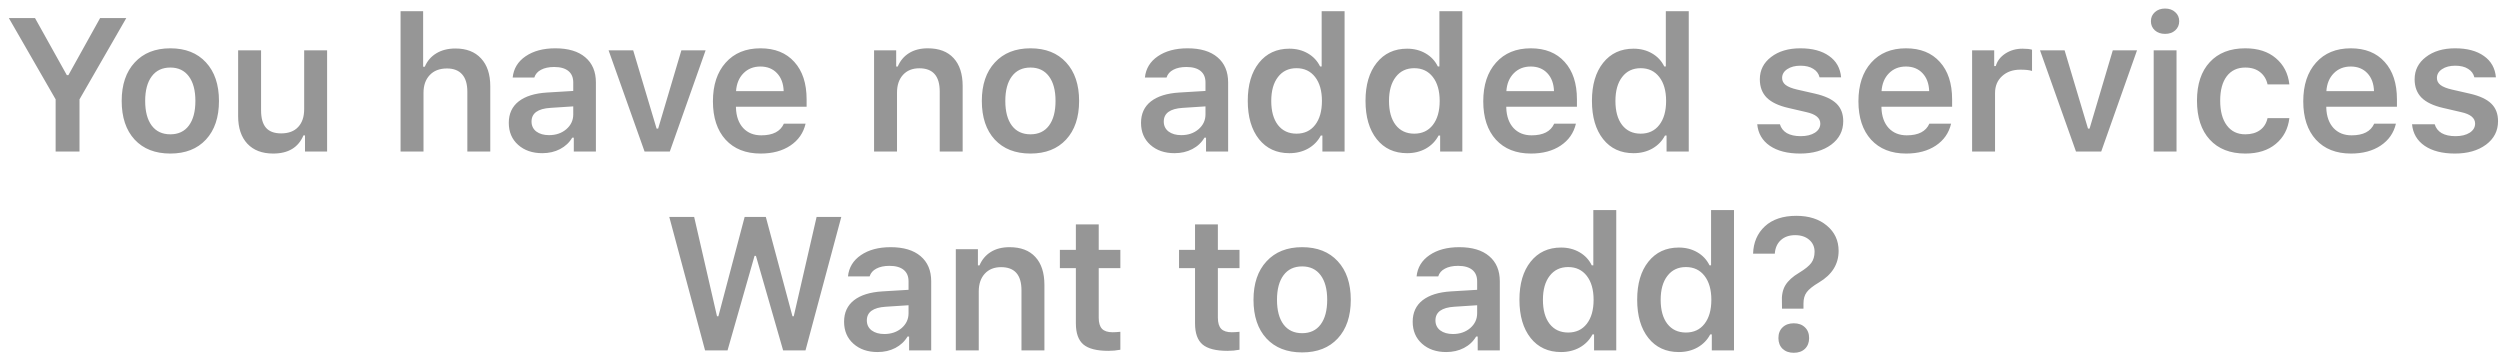 <svg width="264" height="38" viewBox="0 0 264 38" fill="none" xmlns="http://www.w3.org/2000/svg">
<path d="M8.395 16H5.875V10.492L0.934 1.908H3.697L7.057 7.934H7.223L10.572 1.908H13.336L8.395 10.492V16ZM17.987 16.215C16.385 16.215 15.129 15.723 14.217 14.74C13.306 13.751 12.85 12.39 12.85 10.658C12.85 8.939 13.309 7.585 14.227 6.596C15.145 5.6 16.398 5.102 17.987 5.102C19.582 5.102 20.835 5.596 21.746 6.586C22.664 7.576 23.123 8.933 23.123 10.658C23.123 12.39 22.664 13.751 21.746 14.74C20.835 15.723 19.582 16.215 17.987 16.215ZM16.024 13.266C16.486 13.878 17.14 14.184 17.987 14.184C18.833 14.184 19.484 13.878 19.94 13.266C20.402 12.647 20.633 11.778 20.633 10.658C20.633 9.545 20.402 8.679 19.94 8.061C19.477 7.442 18.826 7.133 17.987 7.133C17.14 7.133 16.486 7.442 16.024 8.061C15.562 8.679 15.33 9.545 15.33 10.658C15.33 11.778 15.562 12.647 16.024 13.266ZM34.542 5.316V16H32.208V14.301H32.042C31.501 15.577 30.437 16.215 28.848 16.215C27.683 16.215 26.775 15.87 26.124 15.18C25.473 14.483 25.147 13.51 25.147 12.26V5.316H27.569V11.654C27.569 12.475 27.741 13.087 28.087 13.49C28.432 13.887 28.965 14.086 29.688 14.086C30.469 14.086 31.068 13.861 31.485 13.412C31.908 12.963 32.12 12.338 32.12 11.537V5.316H34.542ZM42.3 16V1.186H44.683V7.045H44.859C45.113 6.439 45.52 5.967 46.079 5.629C46.639 5.29 47.313 5.121 48.101 5.121C49.253 5.121 50.152 5.469 50.796 6.166C51.447 6.863 51.773 7.842 51.773 9.105V16H49.351V9.682C49.351 8.874 49.169 8.266 48.804 7.855C48.439 7.439 47.906 7.23 47.202 7.23C46.421 7.23 45.812 7.465 45.376 7.934C44.94 8.396 44.722 9.018 44.722 9.799V16H42.3ZM57.976 14.271C58.705 14.271 59.314 14.063 59.802 13.646C60.291 13.223 60.535 12.703 60.535 12.084V11.234L58.123 11.391C56.794 11.475 56.13 11.957 56.13 12.836C56.13 13.279 56.3 13.63 56.638 13.891C56.983 14.145 57.429 14.271 57.976 14.271ZM57.263 16.176C56.222 16.176 55.372 15.883 54.715 15.297C54.057 14.711 53.728 13.936 53.728 12.973C53.728 12.009 54.076 11.254 54.773 10.707C55.476 10.16 56.479 9.848 57.781 9.77L60.535 9.604V8.705C60.535 8.178 60.362 7.774 60.017 7.494C59.672 7.214 59.174 7.074 58.523 7.074C57.963 7.074 57.501 7.172 57.136 7.367C56.772 7.556 56.534 7.829 56.423 8.188H54.138C54.236 7.243 54.692 6.495 55.505 5.941C56.326 5.382 57.371 5.102 58.64 5.102C60.007 5.102 61.062 5.417 61.804 6.049C62.553 6.68 62.927 7.566 62.927 8.705V16H60.593V14.535H60.427C60.128 15.05 59.698 15.453 59.138 15.746C58.585 16.033 57.96 16.176 57.263 16.176ZM74.512 5.316L70.732 16H68.066L64.267 5.316H66.865L69.336 13.578H69.502L71.953 5.316H74.512ZM80.295 7.025C79.573 7.025 78.977 7.263 78.508 7.738C78.039 8.214 77.779 8.842 77.727 9.623H82.756C82.73 8.829 82.496 8.197 82.053 7.729C81.61 7.26 81.024 7.025 80.295 7.025ZM82.776 13.06H85.07C84.843 14.037 84.306 14.809 83.459 15.375C82.619 15.935 81.575 16.215 80.325 16.215C78.755 16.215 77.522 15.727 76.623 14.75C75.731 13.767 75.285 12.416 75.285 10.697C75.285 8.979 75.735 7.618 76.633 6.615C77.531 5.606 78.755 5.102 80.305 5.102C81.828 5.102 83.02 5.58 83.879 6.537C84.745 7.488 85.178 8.806 85.178 10.492V11.273H77.717V11.4C77.75 12.292 78.004 12.999 78.479 13.52C78.96 14.034 79.599 14.291 80.393 14.291C81.617 14.291 82.411 13.881 82.776 13.06ZM92.302 16V5.316H94.636V7.025H94.802C95.062 6.413 95.459 5.941 95.993 5.609C96.533 5.271 97.194 5.102 97.975 5.102C99.16 5.102 100.069 5.447 100.7 6.137C101.338 6.827 101.657 7.81 101.657 9.086V16H99.235V9.662C99.235 8.028 98.516 7.211 97.077 7.211C96.354 7.211 95.781 7.442 95.358 7.904C94.935 8.367 94.724 8.992 94.724 9.779V16H92.302ZM108.818 16.215C107.216 16.215 105.96 15.723 105.048 14.74C104.137 13.751 103.681 12.39 103.681 10.658C103.681 8.939 104.14 7.585 105.058 6.596C105.976 5.6 107.229 5.102 108.818 5.102C110.413 5.102 111.666 5.596 112.577 6.586C113.495 7.576 113.954 8.933 113.954 10.658C113.954 12.39 113.495 13.751 112.577 14.74C111.666 15.723 110.413 16.215 108.818 16.215ZM106.855 13.266C107.317 13.878 107.971 14.184 108.818 14.184C109.664 14.184 110.315 13.878 110.771 13.266C111.233 12.647 111.464 11.778 111.464 10.658C111.464 9.545 111.233 8.679 110.771 8.061C110.308 7.442 109.657 7.133 108.818 7.133C107.971 7.133 107.317 7.442 106.855 8.061C106.392 8.679 106.161 9.545 106.161 10.658C106.161 11.778 106.392 12.647 106.855 13.266ZM124.74 14.271C125.469 14.271 126.078 14.063 126.566 13.646C127.055 13.223 127.299 12.703 127.299 12.084V11.234L124.887 11.391C123.558 11.475 122.894 11.957 122.894 12.836C122.894 13.279 123.064 13.63 123.402 13.891C123.747 14.145 124.193 14.271 124.74 14.271ZM124.027 16.176C122.986 16.176 122.136 15.883 121.478 15.297C120.821 14.711 120.492 13.936 120.492 12.973C120.492 12.009 120.84 11.254 121.537 10.707C122.24 10.16 123.243 9.848 124.545 9.77L127.299 9.604V8.705C127.299 8.178 127.126 7.774 126.781 7.494C126.436 7.214 125.938 7.074 125.287 7.074C124.727 7.074 124.265 7.172 123.9 7.367C123.536 7.556 123.298 7.829 123.187 8.188H120.902C121 7.243 121.456 6.495 122.269 5.941C123.09 5.382 124.135 5.102 125.404 5.102C126.771 5.102 127.826 5.417 128.568 6.049C129.317 6.68 129.691 7.566 129.691 8.705V16H127.357V14.535H127.191C126.892 15.05 126.462 15.453 125.902 15.746C125.349 16.033 124.724 16.176 124.027 16.176ZM136.158 16.176C134.804 16.176 133.733 15.681 132.945 14.691C132.158 13.695 131.764 12.348 131.764 10.648C131.764 8.962 132.158 7.624 132.945 6.635C133.74 5.639 134.811 5.141 136.158 5.141C136.888 5.141 137.539 5.307 138.111 5.639C138.684 5.971 139.114 6.43 139.401 7.016H139.567V1.186H141.988V16H139.645V14.31H139.479C139.173 14.896 138.727 15.355 138.141 15.688C137.561 16.013 136.901 16.176 136.158 16.176ZM138.873 8.129C138.391 7.51 137.737 7.201 136.91 7.201C136.083 7.201 135.432 7.51 134.957 8.129C134.482 8.741 134.244 9.584 134.244 10.658C134.244 11.739 134.479 12.585 134.947 13.197C135.423 13.809 136.077 14.115 136.91 14.115C137.744 14.115 138.398 13.809 138.873 13.197C139.355 12.579 139.596 11.732 139.596 10.658C139.596 9.59 139.355 8.747 138.873 8.129ZM148.592 16.176C147.238 16.176 146.167 15.681 145.379 14.691C144.592 13.695 144.198 12.348 144.198 10.648C144.198 8.962 144.592 7.624 145.379 6.635C146.174 5.639 147.245 5.141 148.592 5.141C149.321 5.141 149.972 5.307 150.545 5.639C151.118 5.971 151.548 6.43 151.834 7.016H152V1.186H154.422V16H152.079V14.31H151.913C151.607 14.896 151.161 15.355 150.575 15.688C149.995 16.013 149.334 16.176 148.592 16.176ZM151.307 8.129C150.825 7.51 150.171 7.201 149.344 7.201C148.517 7.201 147.866 7.51 147.391 8.129C146.916 8.741 146.678 9.584 146.678 10.658C146.678 11.739 146.913 12.585 147.381 13.197C147.857 13.809 148.511 14.115 149.344 14.115C150.178 14.115 150.832 13.809 151.307 13.197C151.789 12.579 152.03 11.732 152.03 10.658C152.03 9.59 151.789 8.747 151.307 8.129ZM161.641 7.025C160.919 7.025 160.323 7.263 159.854 7.738C159.386 8.214 159.125 8.842 159.073 9.623H164.102C164.076 8.829 163.842 8.197 163.399 7.729C162.957 7.26 162.371 7.025 161.641 7.025ZM164.122 13.06H166.417C166.189 14.037 165.652 14.809 164.805 15.375C163.966 15.935 162.921 16.215 161.671 16.215C160.102 16.215 158.868 15.727 157.97 14.75C157.078 13.767 156.632 12.416 156.632 10.697C156.632 8.979 157.081 7.618 157.979 6.615C158.878 5.606 160.102 5.102 161.651 5.102C163.175 5.102 164.366 5.58 165.225 6.537C166.091 7.488 166.524 8.806 166.524 10.492V11.273H159.063V11.4C159.096 12.292 159.35 12.999 159.825 13.52C160.307 14.034 160.945 14.291 161.739 14.291C162.963 14.291 163.757 13.881 164.122 13.06ZM172.503 16.176C171.149 16.176 170.078 15.681 169.29 14.691C168.502 13.695 168.109 12.348 168.109 10.648C168.109 8.962 168.502 7.624 169.29 6.635C170.084 5.639 171.155 5.141 172.503 5.141C173.232 5.141 173.883 5.307 174.456 5.639C175.029 5.971 175.459 6.43 175.745 7.016H175.911V1.186H178.333V16H175.989V14.31H175.823C175.517 14.896 175.071 15.355 174.485 15.688C173.906 16.013 173.245 16.176 172.503 16.176ZM175.218 8.129C174.736 7.51 174.082 7.201 173.255 7.201C172.428 7.201 171.777 7.51 171.302 8.129C170.827 8.741 170.589 9.584 170.589 10.658C170.589 11.739 170.823 12.585 171.292 13.197C171.767 13.809 172.422 14.115 173.255 14.115C174.088 14.115 174.743 13.809 175.218 13.197C175.7 12.579 175.941 11.732 175.941 10.658C175.941 9.59 175.7 8.747 175.218 8.129ZM185.838 8.373C185.838 7.41 186.235 6.625 187.029 6.02C187.823 5.408 188.852 5.102 190.115 5.102C191.385 5.102 192.397 5.372 193.152 5.912C193.914 6.446 194.337 7.198 194.422 8.168H192.146C192.055 7.784 191.834 7.484 191.482 7.27C191.137 7.048 190.685 6.938 190.125 6.938C189.565 6.938 189.103 7.058 188.738 7.299C188.373 7.54 188.191 7.852 188.191 8.236C188.191 8.536 188.318 8.783 188.572 8.979C188.832 9.174 189.233 9.333 189.773 9.457L191.658 9.887C192.687 10.121 193.442 10.469 193.924 10.932C194.405 11.394 194.646 12.016 194.646 12.797C194.646 13.819 194.223 14.646 193.377 15.277C192.53 15.902 191.437 16.215 190.095 16.215C188.761 16.215 187.693 15.941 186.892 15.395C186.098 14.848 185.655 14.089 185.564 13.119H187.957C188.074 13.523 188.318 13.835 188.689 14.057C189.067 14.271 189.555 14.379 190.154 14.379C190.766 14.379 191.264 14.258 191.648 14.018C192.032 13.77 192.224 13.448 192.224 13.051C192.224 12.458 191.733 12.055 190.75 11.84L188.855 11.4C187.827 11.166 187.065 10.805 186.57 10.316C186.082 9.822 185.838 9.174 185.838 8.373ZM201.26 7.025C200.537 7.025 199.941 7.263 199.473 7.738C199.004 8.214 198.744 8.842 198.691 9.623H203.721C203.695 8.829 203.46 8.197 203.018 7.729C202.575 7.26 201.989 7.025 201.26 7.025ZM203.74 13.06H206.035C205.807 14.037 205.27 14.809 204.424 15.375C203.584 15.935 202.539 16.215 201.289 16.215C199.72 16.215 198.486 15.727 197.588 14.75C196.696 13.767 196.25 12.416 196.25 10.697C196.25 8.979 196.699 7.618 197.598 6.615C198.496 5.606 199.72 5.102 201.27 5.102C202.793 5.102 203.984 5.58 204.844 6.537C205.71 7.488 206.143 8.806 206.143 10.492V11.273H198.682V11.4C198.714 12.292 198.968 12.999 199.443 13.52C199.925 14.034 200.563 14.291 201.357 14.291C202.581 14.291 203.376 13.881 203.74 13.06ZM208.254 16V5.316H210.588V6.977H210.754C210.904 6.443 211.239 6.003 211.76 5.658C212.288 5.313 212.893 5.141 213.577 5.141C214.013 5.141 214.348 5.176 214.582 5.248V7.494C214.335 7.403 213.922 7.357 213.342 7.357C212.554 7.357 211.913 7.585 211.418 8.041C210.924 8.49 210.676 9.086 210.676 9.828V16H208.254ZM225.669 5.316L221.889 16H219.223L215.425 5.316H218.022L220.493 13.578H220.659L223.11 5.316H225.669ZM227.429 16V5.316H229.841V16H227.429ZM228.63 3.578C228.194 3.578 227.836 3.454 227.556 3.207C227.276 2.953 227.136 2.631 227.136 2.24C227.136 1.85 227.276 1.531 227.556 1.283C227.836 1.029 228.194 0.902 228.63 0.902C229.073 0.902 229.431 1.029 229.704 1.283C229.984 1.531 230.124 1.85 230.124 2.24C230.124 2.631 229.984 2.953 229.704 3.207C229.431 3.454 229.073 3.578 228.63 3.578ZM241.757 8.91H239.452C239.335 8.37 239.075 7.94 238.671 7.621C238.268 7.296 237.744 7.133 237.099 7.133C236.266 7.133 235.615 7.439 235.146 8.051C234.684 8.663 234.452 9.522 234.452 10.629C234.452 11.749 234.687 12.621 235.156 13.246C235.624 13.871 236.272 14.184 237.099 14.184C237.73 14.184 238.248 14.037 238.652 13.744C239.062 13.451 239.329 13.028 239.452 12.475H241.757C241.62 13.614 241.142 14.522 240.322 15.199C239.508 15.876 238.437 16.215 237.109 16.215C235.501 16.215 234.247 15.723 233.349 14.74C232.451 13.757 232.001 12.387 232.001 10.629C232.001 8.891 232.451 7.536 233.349 6.566C234.247 5.59 235.497 5.102 237.099 5.102C238.44 5.102 239.518 5.45 240.331 6.146C241.152 6.837 241.627 7.758 241.757 8.91ZM248.234 7.025C247.511 7.025 246.916 7.263 246.447 7.738C245.978 8.214 245.718 8.842 245.666 9.623H250.695C250.669 8.829 250.435 8.197 249.992 7.729C249.549 7.26 248.963 7.025 248.234 7.025ZM250.715 13.06H253.009C252.782 14.037 252.244 14.809 251.398 15.375C250.558 15.935 249.513 16.215 248.263 16.215C246.694 16.215 245.461 15.727 244.562 14.75C243.67 13.767 243.224 12.416 243.224 10.697C243.224 8.979 243.674 7.618 244.572 6.615C245.47 5.606 246.694 5.102 248.244 5.102C249.767 5.102 250.959 5.58 251.818 6.537C252.684 7.488 253.117 8.806 253.117 10.492V11.273H245.656V11.4C245.688 12.292 245.942 12.999 246.418 13.52C246.899 14.034 247.537 14.291 248.332 14.291C249.556 14.291 250.35 13.881 250.715 13.06ZM254.984 8.373C254.984 7.41 255.382 6.625 256.176 6.02C256.97 5.408 257.999 5.102 259.262 5.102C260.531 5.102 261.544 5.372 262.299 5.912C263.061 6.446 263.484 7.198 263.568 8.168H261.293C261.202 7.784 260.98 7.484 260.629 7.27C260.284 7.048 259.831 6.938 259.271 6.938C258.712 6.938 258.249 7.058 257.885 7.299C257.52 7.54 257.338 7.852 257.338 8.236C257.338 8.536 257.465 8.783 257.719 8.979C257.979 9.174 258.38 9.333 258.92 9.457L260.805 9.887C261.833 10.121 262.589 10.469 263.07 10.932C263.552 11.394 263.793 12.016 263.793 12.797C263.793 13.819 263.37 14.646 262.523 15.277C261.677 15.902 260.583 16.215 259.242 16.215C257.908 16.215 256.84 15.941 256.039 15.395C255.245 14.848 254.802 14.089 254.711 13.119H257.104C257.221 13.523 257.465 13.835 257.836 14.057C258.214 14.271 258.702 14.379 259.301 14.379C259.913 14.379 260.411 14.258 260.795 14.018C261.179 13.77 261.371 13.448 261.371 13.051C261.371 12.458 260.88 12.055 259.896 11.84L258.002 11.4C256.973 11.166 256.212 10.805 255.717 10.316C255.229 9.822 254.984 9.174 254.984 8.373ZM79.68 27.02L76.828 37H74.455L70.676 22.908H73.303L75.715 33.397H75.862L78.635 22.908H80.871L83.684 33.397H83.82L86.233 22.908H88.84L85.061 37H82.698L79.826 27.02H79.68ZM93.383 35.272C94.112 35.272 94.721 35.063 95.21 34.647C95.698 34.223 95.942 33.703 95.942 33.084V32.234L93.53 32.391C92.202 32.475 91.538 32.957 91.538 33.836C91.538 34.279 91.707 34.63 92.046 34.891C92.391 35.145 92.837 35.272 93.383 35.272ZM92.671 37.176C91.629 37.176 90.779 36.883 90.122 36.297C89.464 35.711 89.135 34.936 89.135 33.973C89.135 33.009 89.484 32.254 90.18 31.707C90.883 31.16 91.886 30.848 93.188 30.77L95.942 30.604V29.705C95.942 29.178 95.769 28.774 95.424 28.494C95.079 28.214 94.581 28.074 93.93 28.074C93.37 28.074 92.908 28.172 92.543 28.367C92.179 28.556 91.941 28.829 91.831 29.188H89.546C89.643 28.244 90.099 27.495 90.913 26.941C91.733 26.381 92.778 26.102 94.047 26.102C95.415 26.102 96.469 26.417 97.212 27.049C97.96 27.68 98.335 28.566 98.335 29.705V37H96.001V35.535H95.835C95.535 36.05 95.105 36.453 94.546 36.746C93.992 37.033 93.367 37.176 92.671 37.176ZM100.934 37V26.316H103.268V28.025H103.434C103.695 27.413 104.092 26.941 104.626 26.609C105.166 26.271 105.827 26.102 106.608 26.102C107.793 26.102 108.701 26.447 109.333 27.137C109.971 27.827 110.29 28.81 110.29 30.086V37H107.868V30.662C107.868 29.028 107.149 28.211 105.71 28.211C104.987 28.211 104.414 28.442 103.991 28.904C103.568 29.366 103.356 29.991 103.356 30.779V37H100.934ZM113.612 23.699H116.025V26.385H118.31V28.318H116.025V33.562C116.025 34.09 116.142 34.477 116.376 34.725C116.611 34.965 116.982 35.086 117.489 35.086C117.711 35.086 117.984 35.07 118.31 35.037V36.932C117.906 37.01 117.483 37.049 117.04 37.049C115.816 37.049 114.937 36.824 114.404 36.375C113.876 35.926 113.612 35.184 113.612 34.148V28.318H111.923V26.385H113.612V23.699ZM126.195 23.699H128.607V26.385H130.892V28.318H128.607V33.562C128.607 34.09 128.724 34.477 128.959 34.725C129.193 34.965 129.564 35.086 130.072 35.086C130.293 35.086 130.567 35.07 130.892 35.037V36.932C130.489 37.01 130.066 37.049 129.623 37.049C128.399 37.049 127.52 36.824 126.986 36.375C126.459 35.926 126.195 35.184 126.195 34.148V28.318H124.506V26.385H126.195V23.699ZM137.506 37.215C135.904 37.215 134.648 36.723 133.736 35.74C132.825 34.751 132.369 33.39 132.369 31.658C132.369 29.939 132.828 28.585 133.746 27.596C134.664 26.6 135.917 26.102 137.506 26.102C139.101 26.102 140.354 26.596 141.266 27.586C142.184 28.576 142.643 29.933 142.643 31.658C142.643 33.39 142.184 34.751 141.266 35.74C140.354 36.723 139.101 37.215 137.506 37.215ZM135.543 34.266C136.005 34.878 136.66 35.184 137.506 35.184C138.352 35.184 139.003 34.878 139.459 34.266C139.921 33.647 140.152 32.778 140.152 31.658C140.152 30.545 139.921 29.679 139.459 29.061C138.997 28.442 138.346 28.133 137.506 28.133C136.66 28.133 136.005 28.442 135.543 29.061C135.081 29.679 134.85 30.545 134.85 31.658C134.85 32.778 135.081 33.647 135.543 34.266ZM153.429 35.272C154.158 35.272 154.766 35.063 155.255 34.647C155.743 34.223 155.987 33.703 155.987 33.084V32.234L153.575 32.391C152.247 32.475 151.583 32.957 151.583 33.836C151.583 34.279 151.752 34.63 152.091 34.891C152.436 35.145 152.882 35.272 153.429 35.272ZM152.716 37.176C151.674 37.176 150.824 36.883 150.167 36.297C149.509 35.711 149.18 34.936 149.18 33.973C149.18 33.009 149.529 32.254 150.225 31.707C150.929 31.16 151.931 30.848 153.233 30.77L155.987 30.604V29.705C155.987 29.178 155.815 28.774 155.47 28.494C155.124 28.214 154.626 28.074 153.975 28.074C153.415 28.074 152.953 28.172 152.589 28.367C152.224 28.556 151.986 28.829 151.876 29.188H149.591C149.688 28.244 150.144 27.495 150.958 26.941C151.778 26.381 152.823 26.102 154.093 26.102C155.46 26.102 156.514 26.417 157.257 27.049C158.005 27.68 158.38 28.566 158.38 29.705V37H156.046V35.535H155.88C155.58 36.05 155.151 36.453 154.591 36.746C154.037 37.033 153.412 37.176 152.716 37.176ZM164.847 37.176C163.493 37.176 162.422 36.681 161.634 35.691C160.846 34.695 160.452 33.348 160.452 31.648C160.452 29.962 160.846 28.624 161.634 27.635C162.428 26.639 163.499 26.141 164.847 26.141C165.576 26.141 166.227 26.307 166.8 26.639C167.373 26.971 167.803 27.43 168.089 28.016H168.255V22.186H170.677V37H168.333V35.31H168.167C167.861 35.897 167.415 36.355 166.829 36.688C166.25 37.013 165.589 37.176 164.847 37.176ZM167.562 29.129C167.08 28.51 166.426 28.201 165.599 28.201C164.772 28.201 164.121 28.51 163.646 29.129C163.17 29.741 162.933 30.584 162.933 31.658C162.933 32.739 163.167 33.585 163.636 34.197C164.111 34.809 164.765 35.115 165.599 35.115C166.432 35.115 167.086 34.809 167.562 34.197C168.043 33.579 168.284 32.732 168.284 31.658C168.284 30.59 168.043 29.747 167.562 29.129ZM177.281 37.176C175.927 37.176 174.856 36.681 174.068 35.691C173.28 34.695 172.886 33.348 172.886 31.648C172.886 29.962 173.28 28.624 174.068 27.635C174.862 26.639 175.933 26.141 177.281 26.141C178.01 26.141 178.661 26.307 179.234 26.639C179.807 26.971 180.236 27.43 180.523 28.016H180.689V22.186H183.111V37H180.767V35.31H180.601C180.295 35.897 179.849 36.355 179.263 36.688C178.684 37.013 178.023 37.176 177.281 37.176ZM179.996 29.129C179.514 28.51 178.859 28.201 178.033 28.201C177.206 28.201 176.555 28.51 176.08 29.129C175.604 29.741 175.367 30.584 175.367 31.658C175.367 32.739 175.601 33.585 176.07 34.197C176.545 34.809 177.199 35.115 178.033 35.115C178.866 35.115 179.52 34.809 179.996 34.197C180.477 33.579 180.718 32.732 180.718 31.658C180.718 30.59 180.477 29.747 179.996 29.129ZM185.125 26.785C185.164 25.594 185.58 24.63 186.375 23.895C187.176 23.159 188.282 22.791 189.695 22.791C191.023 22.791 192.097 23.136 192.918 23.826C193.745 24.516 194.158 25.405 194.158 26.492C194.158 27.892 193.468 29.002 192.088 29.822C191.45 30.2 191.017 30.545 190.789 30.857C190.561 31.163 190.447 31.557 190.447 32.039V32.596H188.181L188.172 31.932C188.126 31.209 188.247 30.607 188.533 30.125C188.826 29.643 189.314 29.201 189.998 28.797C190.61 28.426 191.033 28.084 191.267 27.771C191.502 27.453 191.619 27.055 191.619 26.58C191.619 26.066 191.43 25.646 191.052 25.32C190.675 24.995 190.18 24.832 189.568 24.832C188.943 24.832 188.439 25.008 188.054 25.359C187.67 25.711 187.459 26.186 187.42 26.785H185.125ZM189.422 37.254C188.933 37.254 188.539 37.114 188.24 36.834C187.947 36.547 187.801 36.17 187.801 35.701C187.801 35.226 187.947 34.848 188.24 34.568C188.539 34.282 188.933 34.139 189.422 34.139C189.916 34.139 190.31 34.282 190.603 34.568C190.896 34.848 191.043 35.226 191.043 35.701C191.043 36.17 190.896 36.547 190.603 36.834C190.31 37.114 189.916 37.254 189.422 37.254Z" fill="#969696"/>
</svg>
